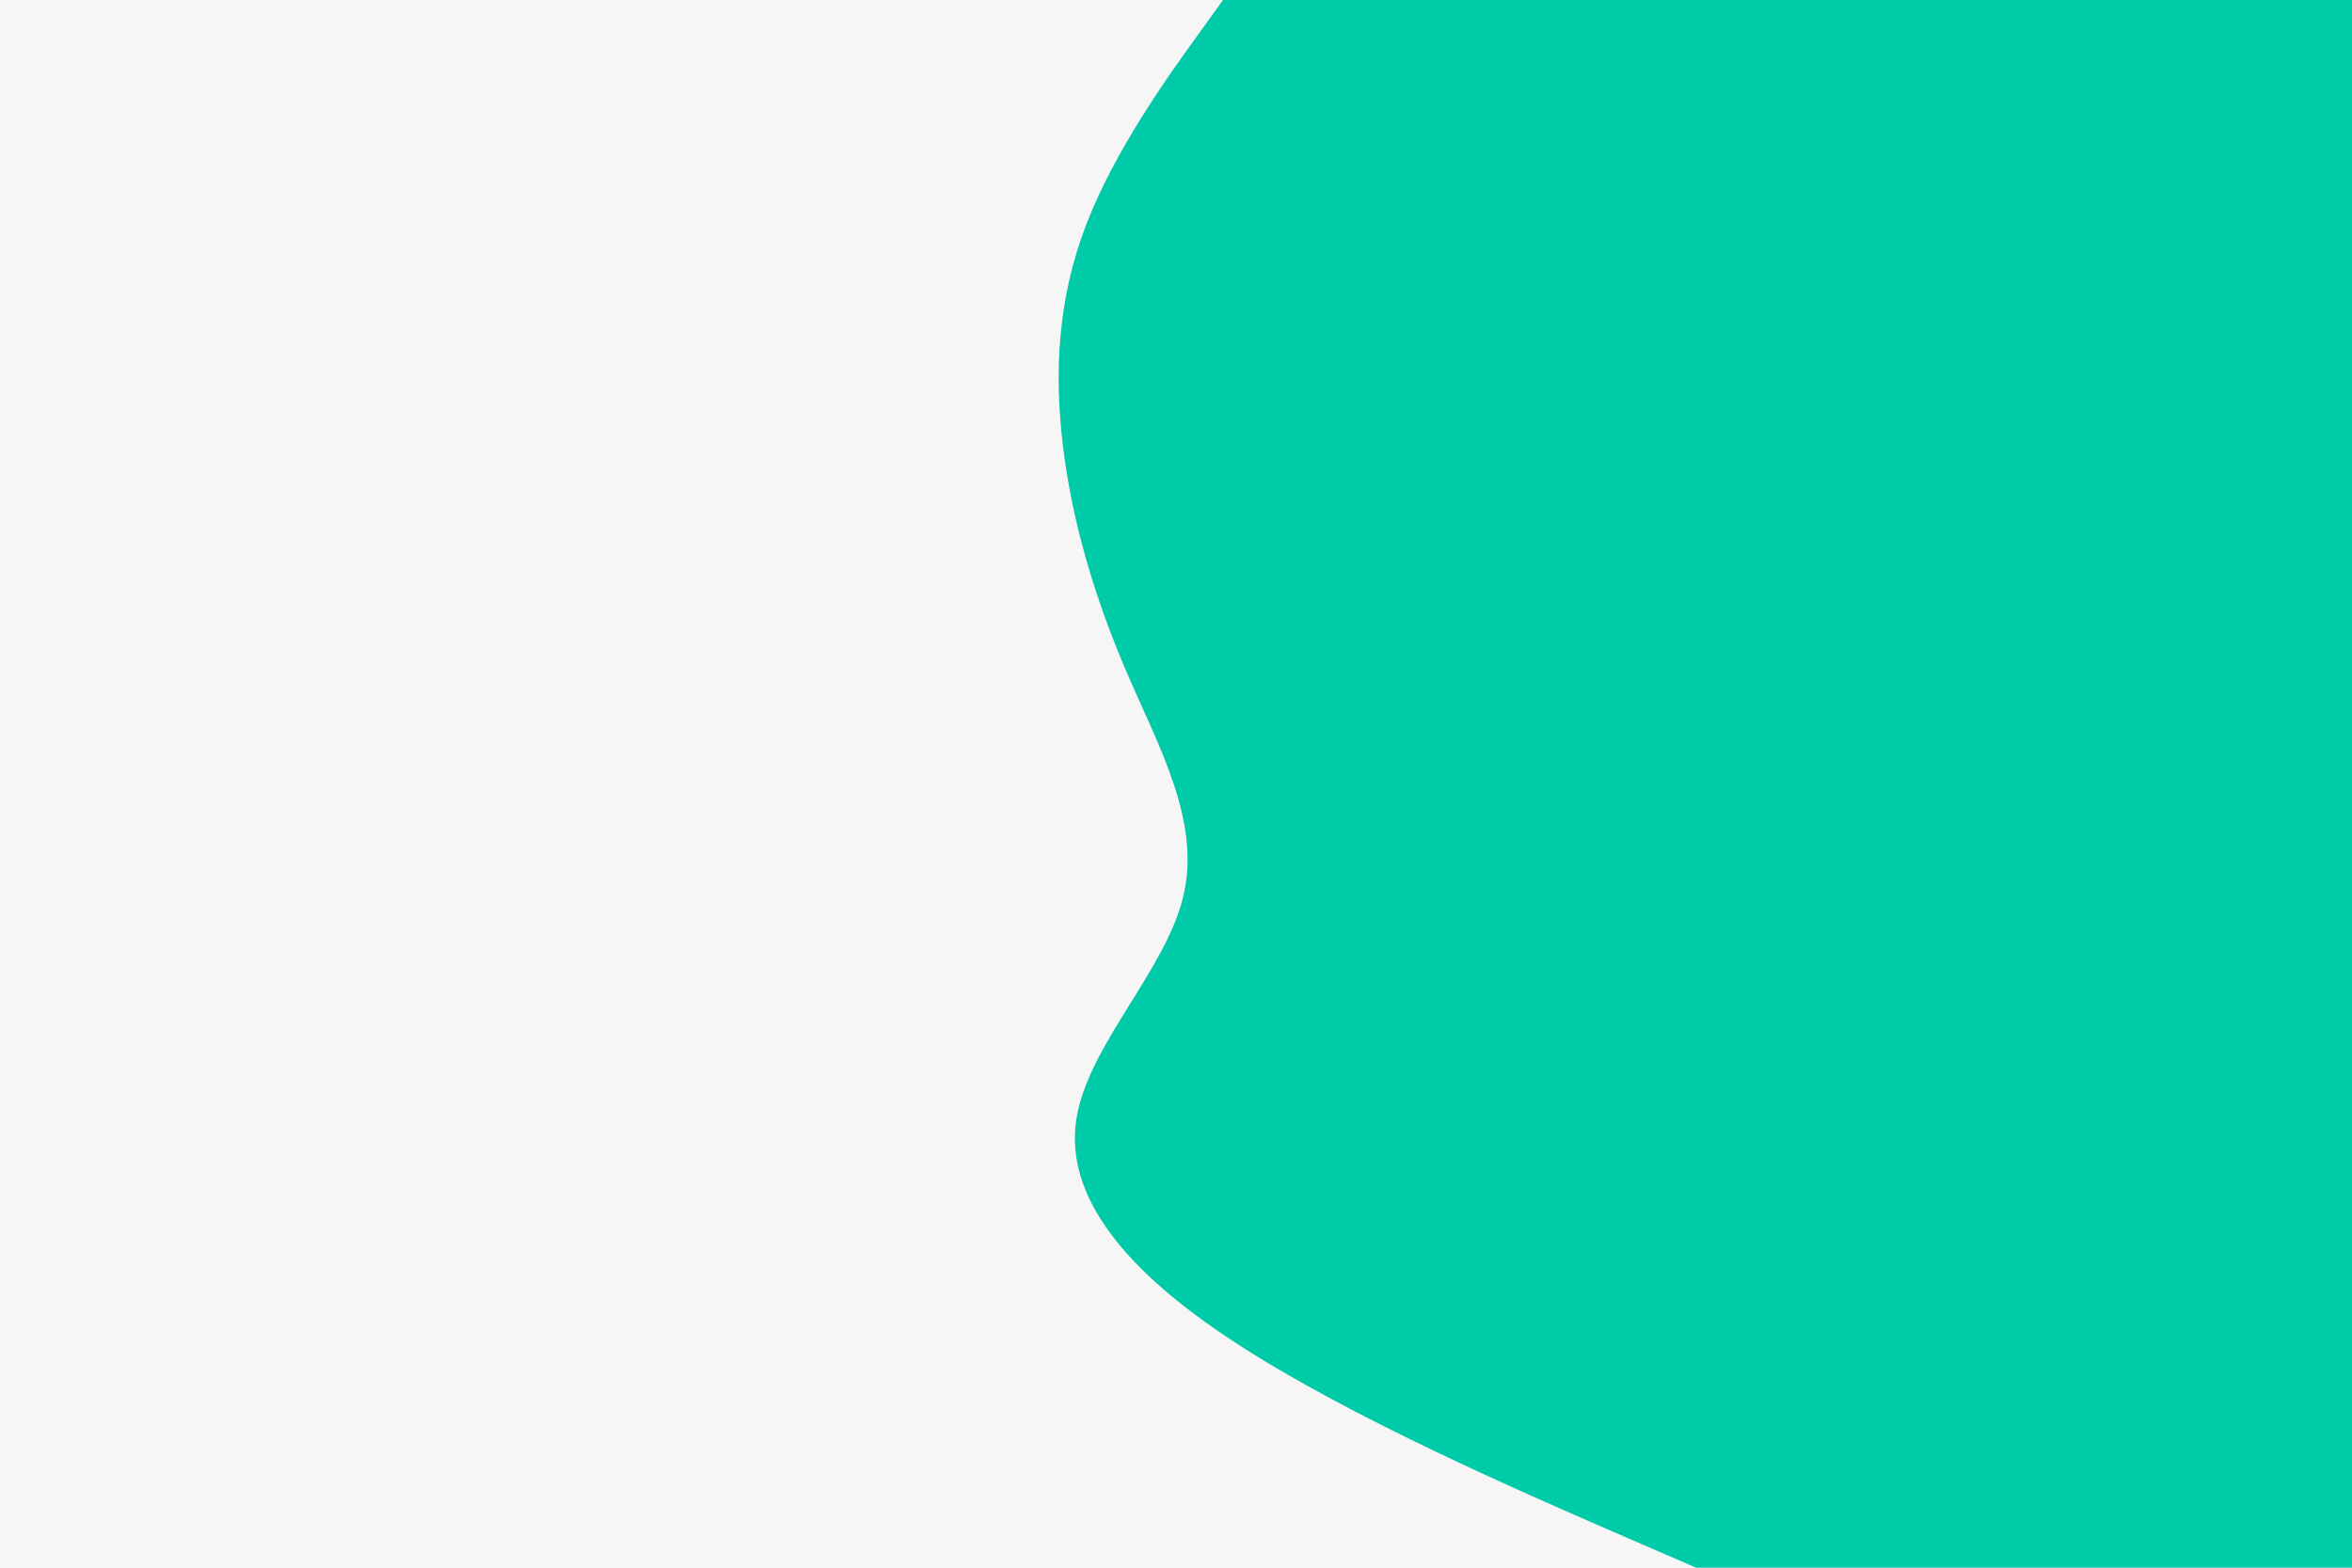 <svg id="visual" viewBox="0 0 900 600" width="900" height="600" xmlns="http://www.w3.org/2000/svg" xmlns:xlink="http://www.w3.org/1999/xlink" version="1.1"><rect x="0" y="0" width="900" height="600" fill="#F6F6F6"></rect><path d="M649 600L616 585.7C583 571.3 517 542.7 473.2 514.2C429.3 485.7 407.7 457.3 411.8 428.8C416 400.3 446 371.7 452.8 343C459.7 314.3 443.3 285.7 431 257C418.7 228.3 410.3 199.7 406.8 171.2C403.3 142.7 404.7 114.3 415.7 85.8C426.7 57.3 447.3 28.7 457.7 14.3L468 0L900 0L900 14.3C900 28.7 900 57.3 900 85.8C900 114.3 900 142.7 900 171.2C900 199.7 900 228.3 900 257C900 285.7 900 314.3 900 343C900 371.7 900 400.3 900 428.8C900 457.3 900 485.7 900 514.2C900 542.7 900 571.3 900 585.7L900 600Z" fill="#00cba9" stroke-linecap="round" stroke-linejoin="miter"></path></svg>